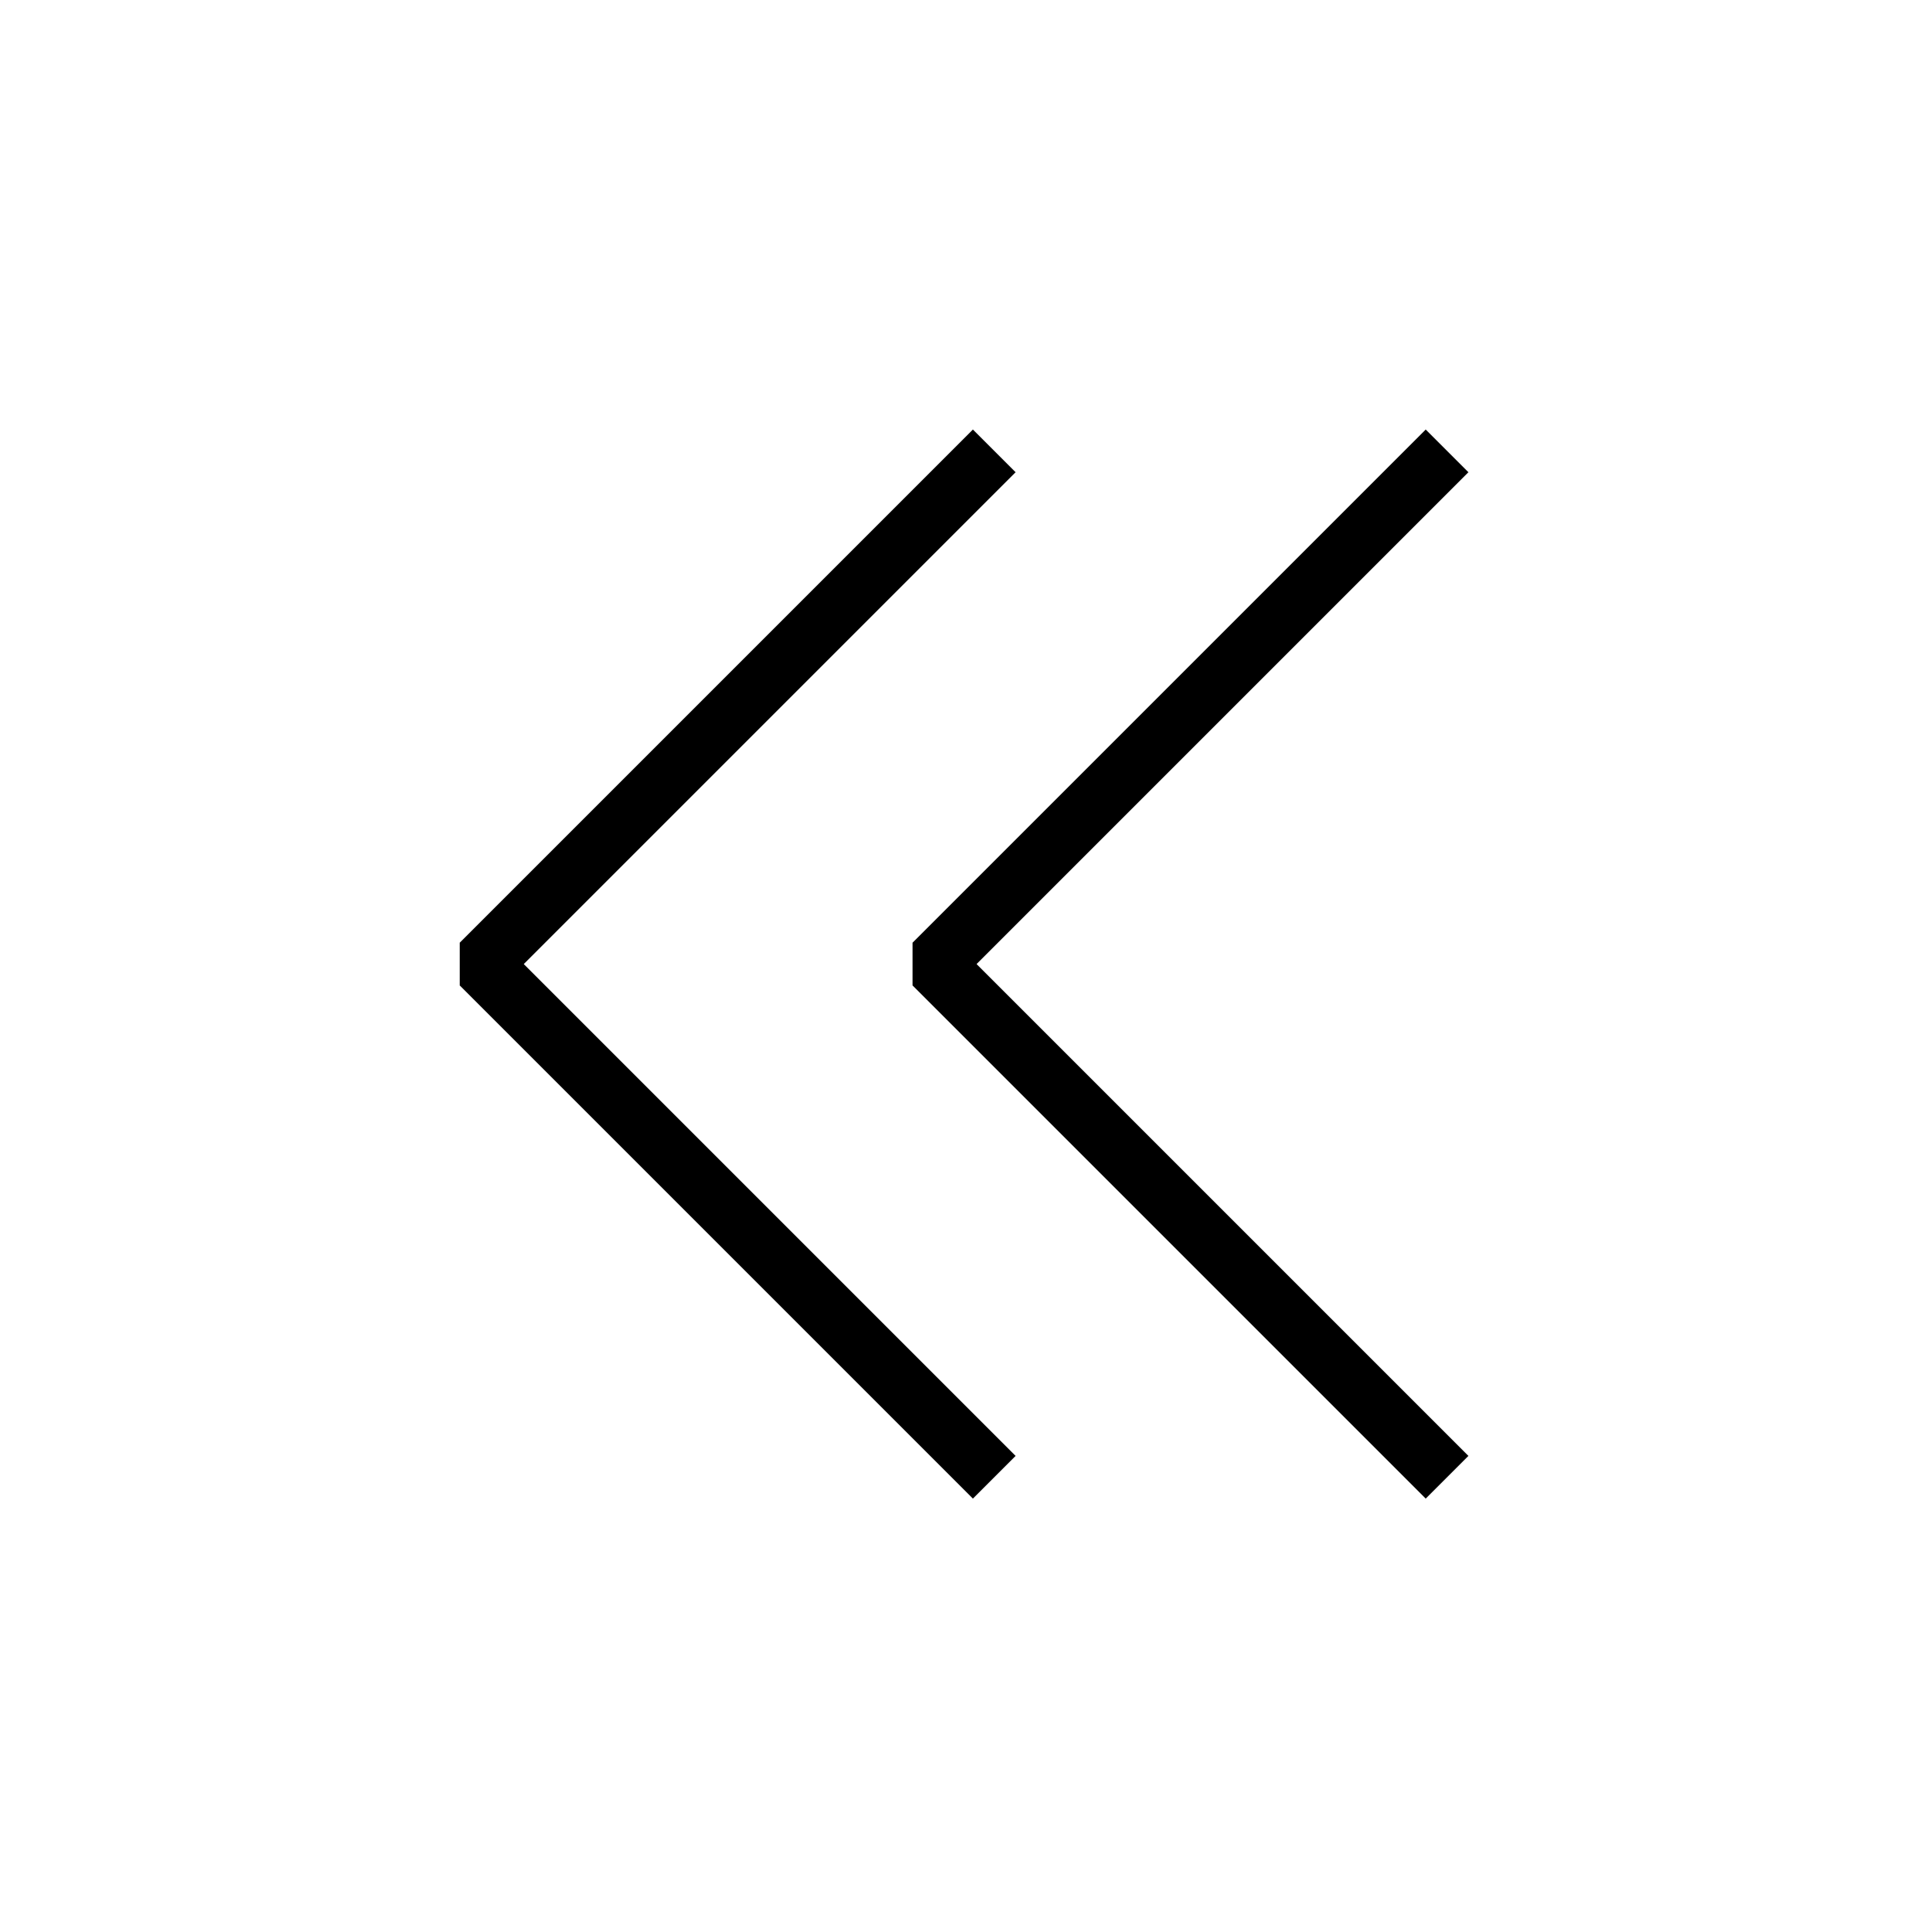 <svg xmlns="http://www.w3.org/2000/svg" xmlns:xlink="http://www.w3.org/1999/xlink" id="Layer_1" width="64" height="64" x="0" y="0" enable-background="new 0 0 64 64" version="1.1" viewBox="0 0 64 64" xml:space="preserve"><g><polyline fill="none" stroke="#000" stroke-linejoin="bevel" stroke-miterlimit="10" stroke-width="2" points="32.936 48.936 15.936 31.936 32.936 14.936"/></g><g><polyline fill="none" stroke="#000" stroke-linejoin="bevel" stroke-miterlimit="10" stroke-width="2" points="47.936 48.936 30.936 31.936 47.936 14.936"/></g></svg>